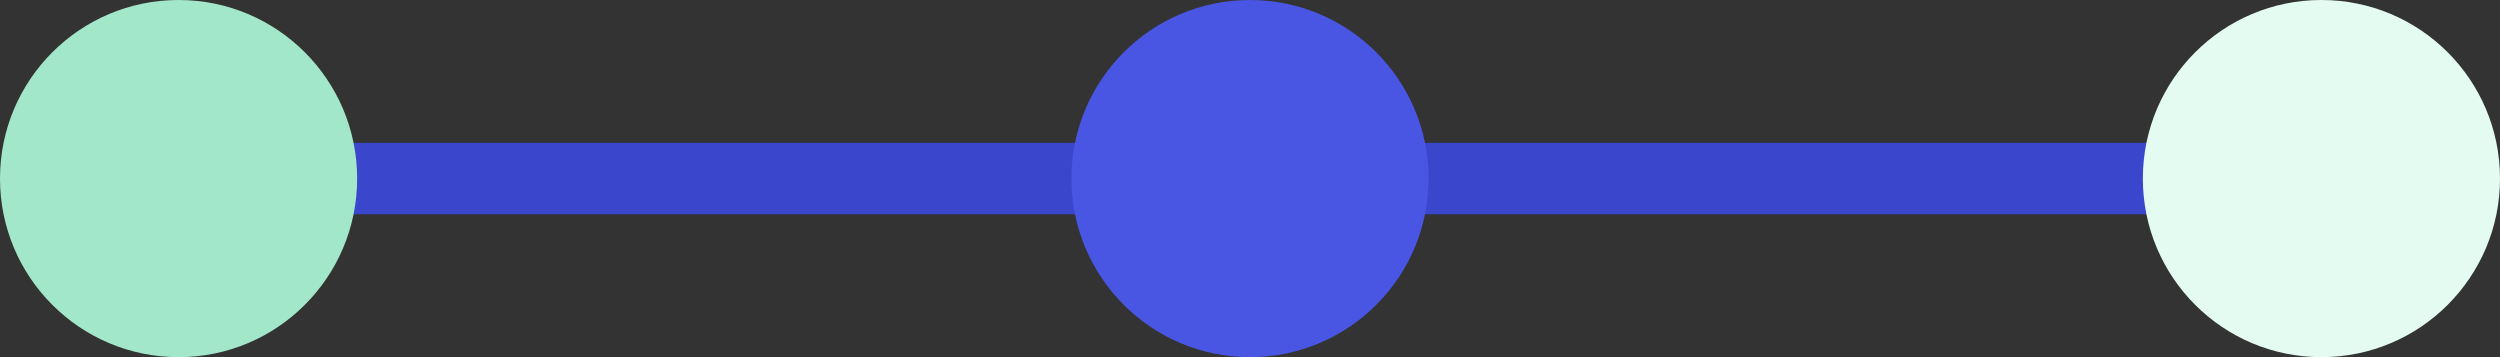 <svg width="140" height="20" viewBox="0 0 140 20" fill="none" xmlns="http://www.w3.org/2000/svg">
<rect x="0" y="0" width="140" height="20" fill="#333333" stroke="none"/>
<rect x="15" y="8" width="51" height="4" fill="#3A46CC"/>
<rect x="78" y="8" width="51" height="4" fill="#3A46CC"/>
<circle cx="10" cy="10" r="10" fill="#A3E7CB"/>
<circle cx="70" cy="10" r="10" fill="#4956E3"/>
<circle cx="130" cy="10" r="10" fill="#E4FBF2"/>
</svg>
